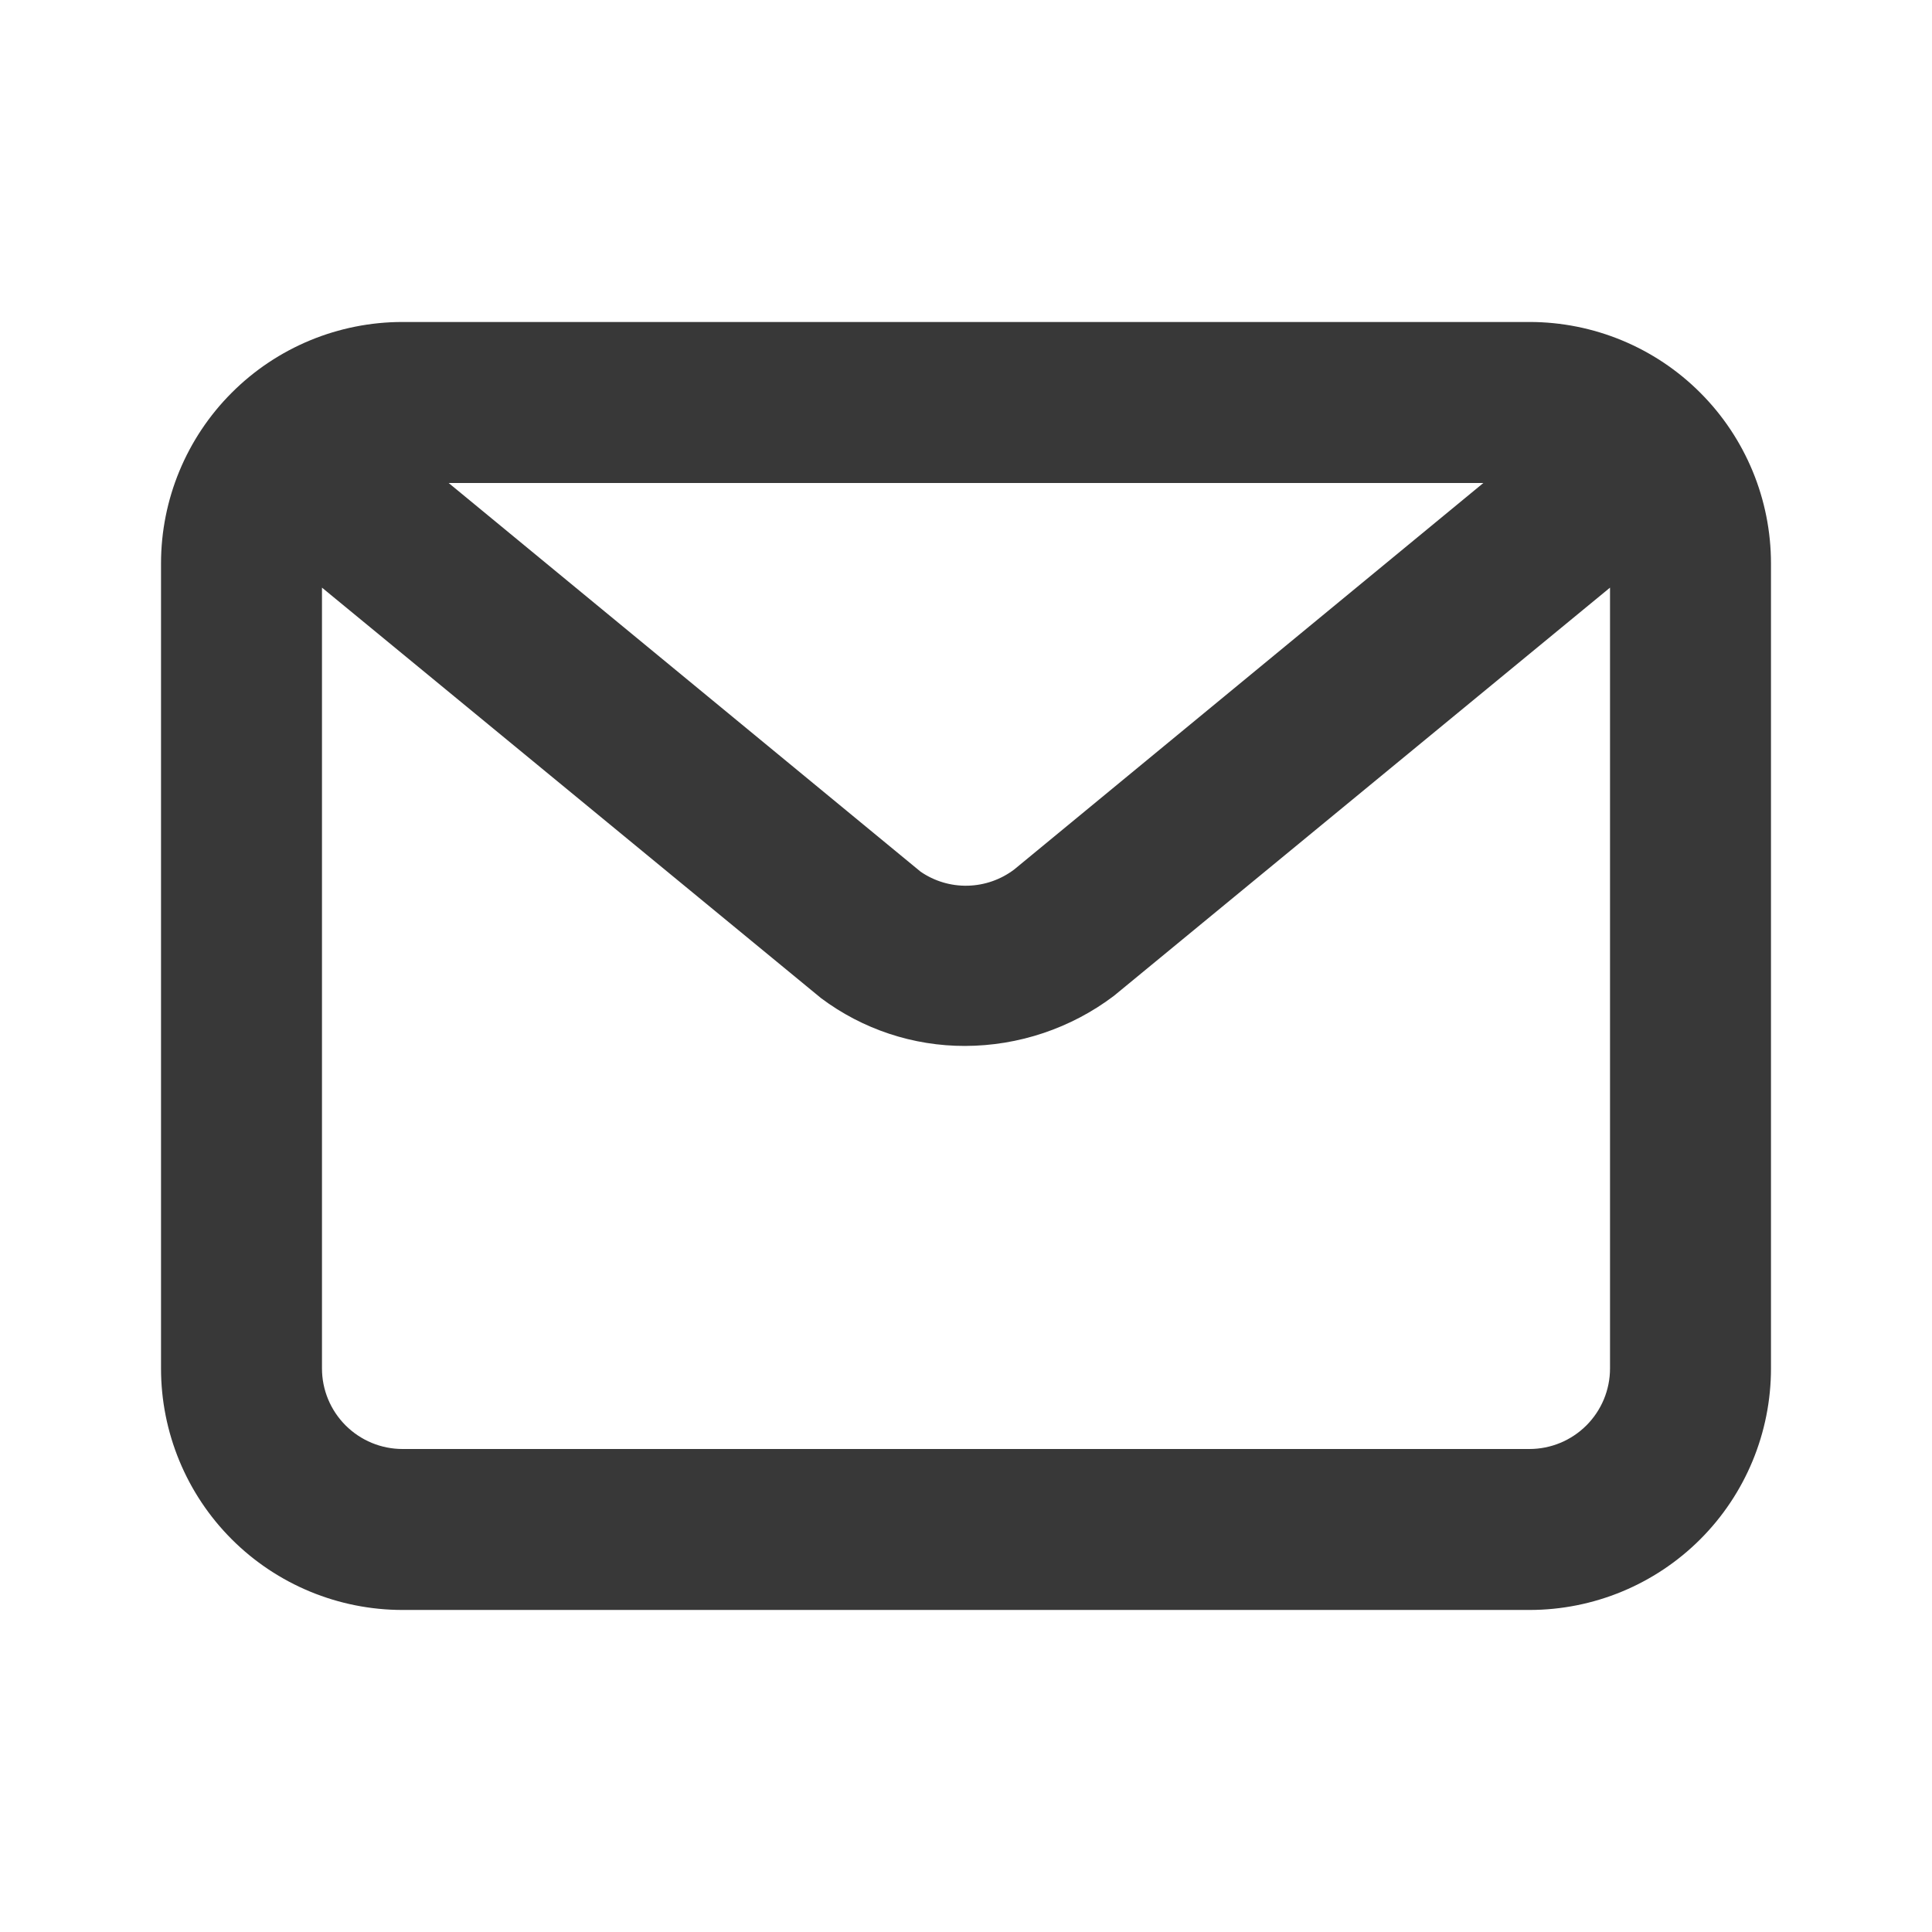 <svg width="32" height="32" viewBox="0 0 32 32" fill="none" xmlns="http://www.w3.org/2000/svg">
<path d="M25.333 5.333H6.667C5.606 5.333 4.588 5.754 3.838 6.505C3.088 7.255 2.667 8.272 2.667 9.333V22.666C2.667 23.727 3.088 24.745 3.838 25.495C4.588 26.245 5.606 26.666 6.667 26.666H25.333C26.394 26.666 27.412 26.245 28.162 25.495C28.912 24.745 29.333 23.727 29.333 22.666V9.333C29.333 8.272 28.912 7.255 28.162 6.505C27.412 5.754 26.394 5.333 25.333 5.333V5.333ZM24.569 8L16.8 14.4C16.578 14.569 16.308 14.663 16.029 14.67C15.75 14.677 15.476 14.595 15.247 14.437L7.431 8H24.569ZM25.333 24H6.667C6.313 24 5.974 23.859 5.724 23.609C5.474 23.359 5.333 23.02 5.333 22.666V9.733L13.6 16.533C14.288 17.048 15.125 17.326 15.984 17.324C16.873 17.322 17.738 17.032 18.448 16.496L26.667 9.733V22.666C26.667 23.02 26.526 23.359 26.276 23.609C26.026 23.859 25.687 24 25.333 24Z" fill="#383838"/>
</svg>
